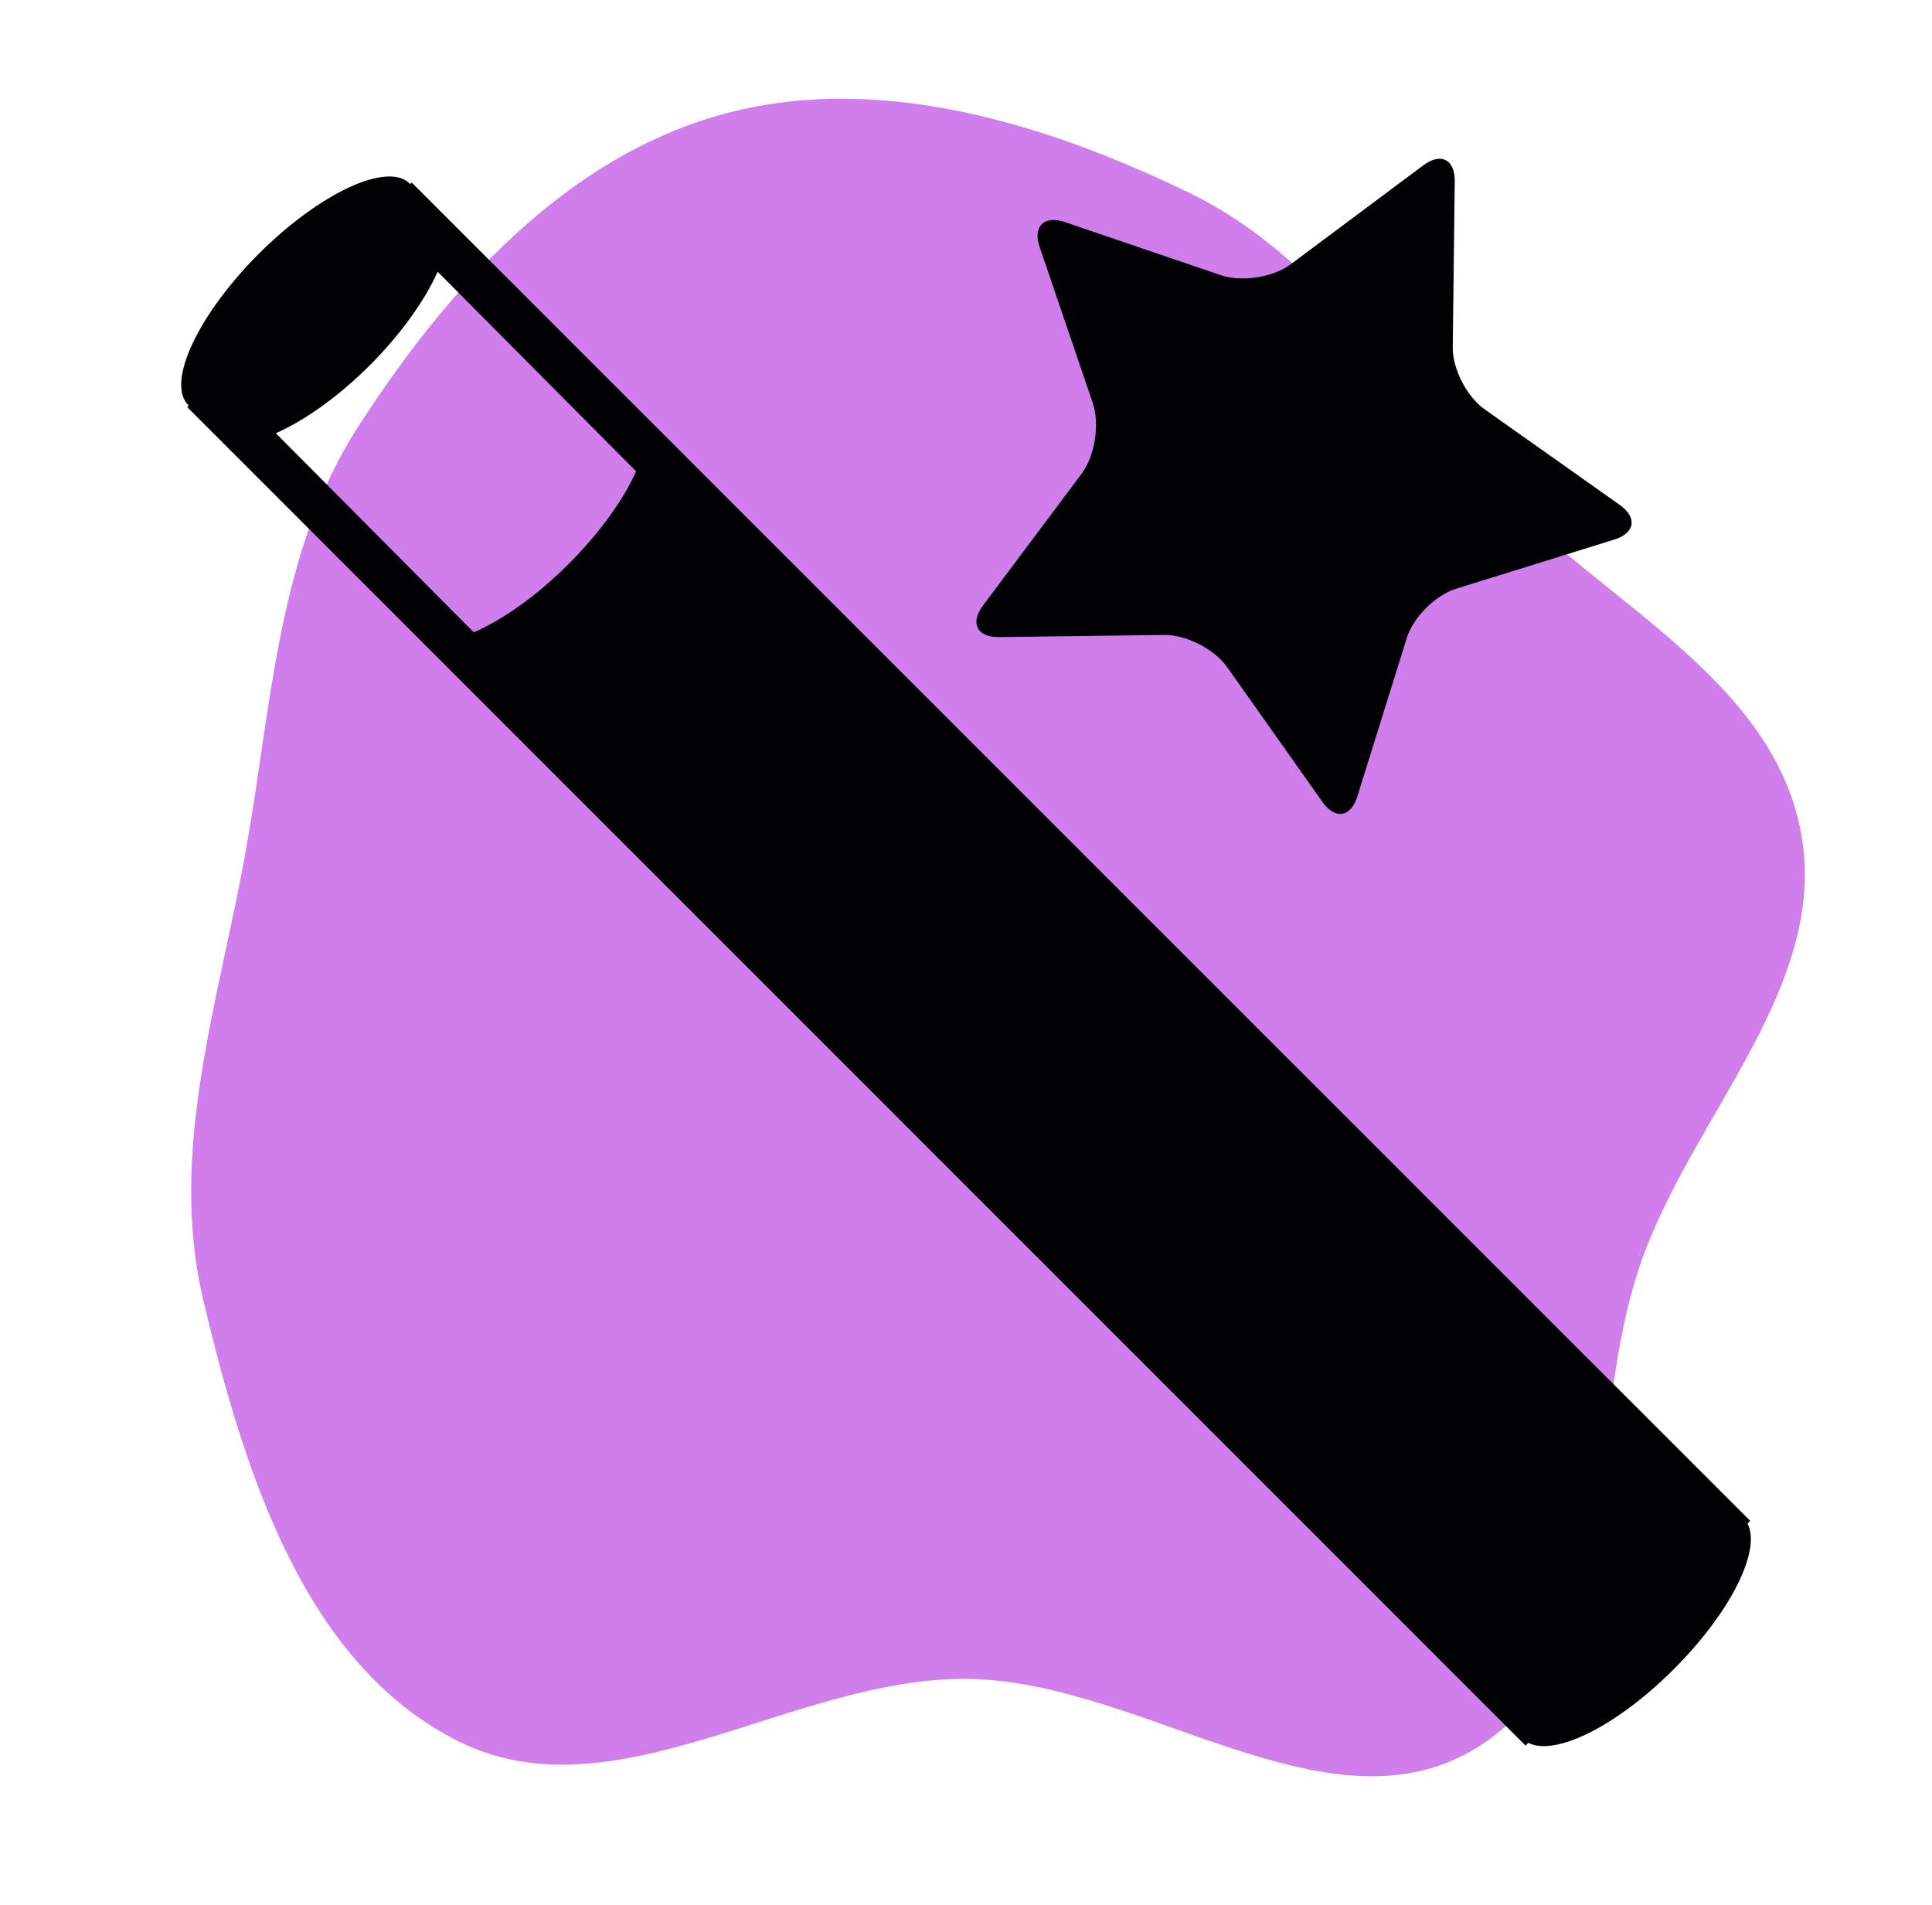 <svg width="71" height="70" fill="none" xmlns="http://www.w3.org/2000/svg"><path d="M35.5 61.696c6.447.038 13.297 5.917 18.78 2.525 5.461-3.38 3.901-11.83 6.044-17.884 1.908-5.39 6.906-10.129 5.86-15.749-1.045-5.605-7.187-8.412-11.129-12.533-3.714-3.882-6.52-8.633-11.358-10.973-5.35-2.588-11.512-4.465-17.234-2.858-5.74 1.613-10.052 6.423-13.287 11.432C10.208 20.252 10 25.81 9.045 31.196c-.991 5.587-2.885 11.083-1.57 16.602 1.478 6.197 3.682 13.37 9.389 16.2 5.723 2.839 12.247-2.34 18.636-2.302Z" fill="#CF7EEC"/><path d="m36.708 23.413 6.078-.08c.799-.01 1.843.52 2.308 1.179l3.508 4.962c.468.653 1.039.566 1.28-.208l1.81-5.8c.232-.774 1.056-1.595 1.824-1.833l5.8-1.802c.774-.236.864-.811.208-1.277l-4.964-3.512c-.659-.466-1.19-1.5-1.172-2.303l.073-6.079c.01-.798-.506-1.071-1.154-.586l-4.87 3.635c-.64.481-1.79.661-2.555.409L39.129 8.16c-.764-.255-1.18.155-.924.914l1.96 5.755c.25.756.073 1.91-.4 2.558l-3.643 4.867c-.485.648-.215 1.164.586 1.159ZM64.22 55.992l.1-.102L15.132 6.71l-.055.053c-.008-.003-.008-.01-.015-.013-.813-.823-3.31.336-5.557 2.581-2.243 2.25-3.402 4.737-2.584 5.56.005.008.015.008.018.01l-.058.06L56.065 64.15l.097-.106c.977.516 3.262-.613 5.347-2.703 2.098-2.093 3.222-4.376 2.712-5.348ZM20.895 20.727c-1.189 1.19-2.443 2.06-3.485 2.51l-7.274-7.317c1.036-.453 2.275-1.321 3.457-2.498 1.174-1.18 2.032-2.406 2.49-3.437l7.293 7.335c-.456 1.029-1.32 2.243-2.48 3.407Z" fill="#010002"/></svg>